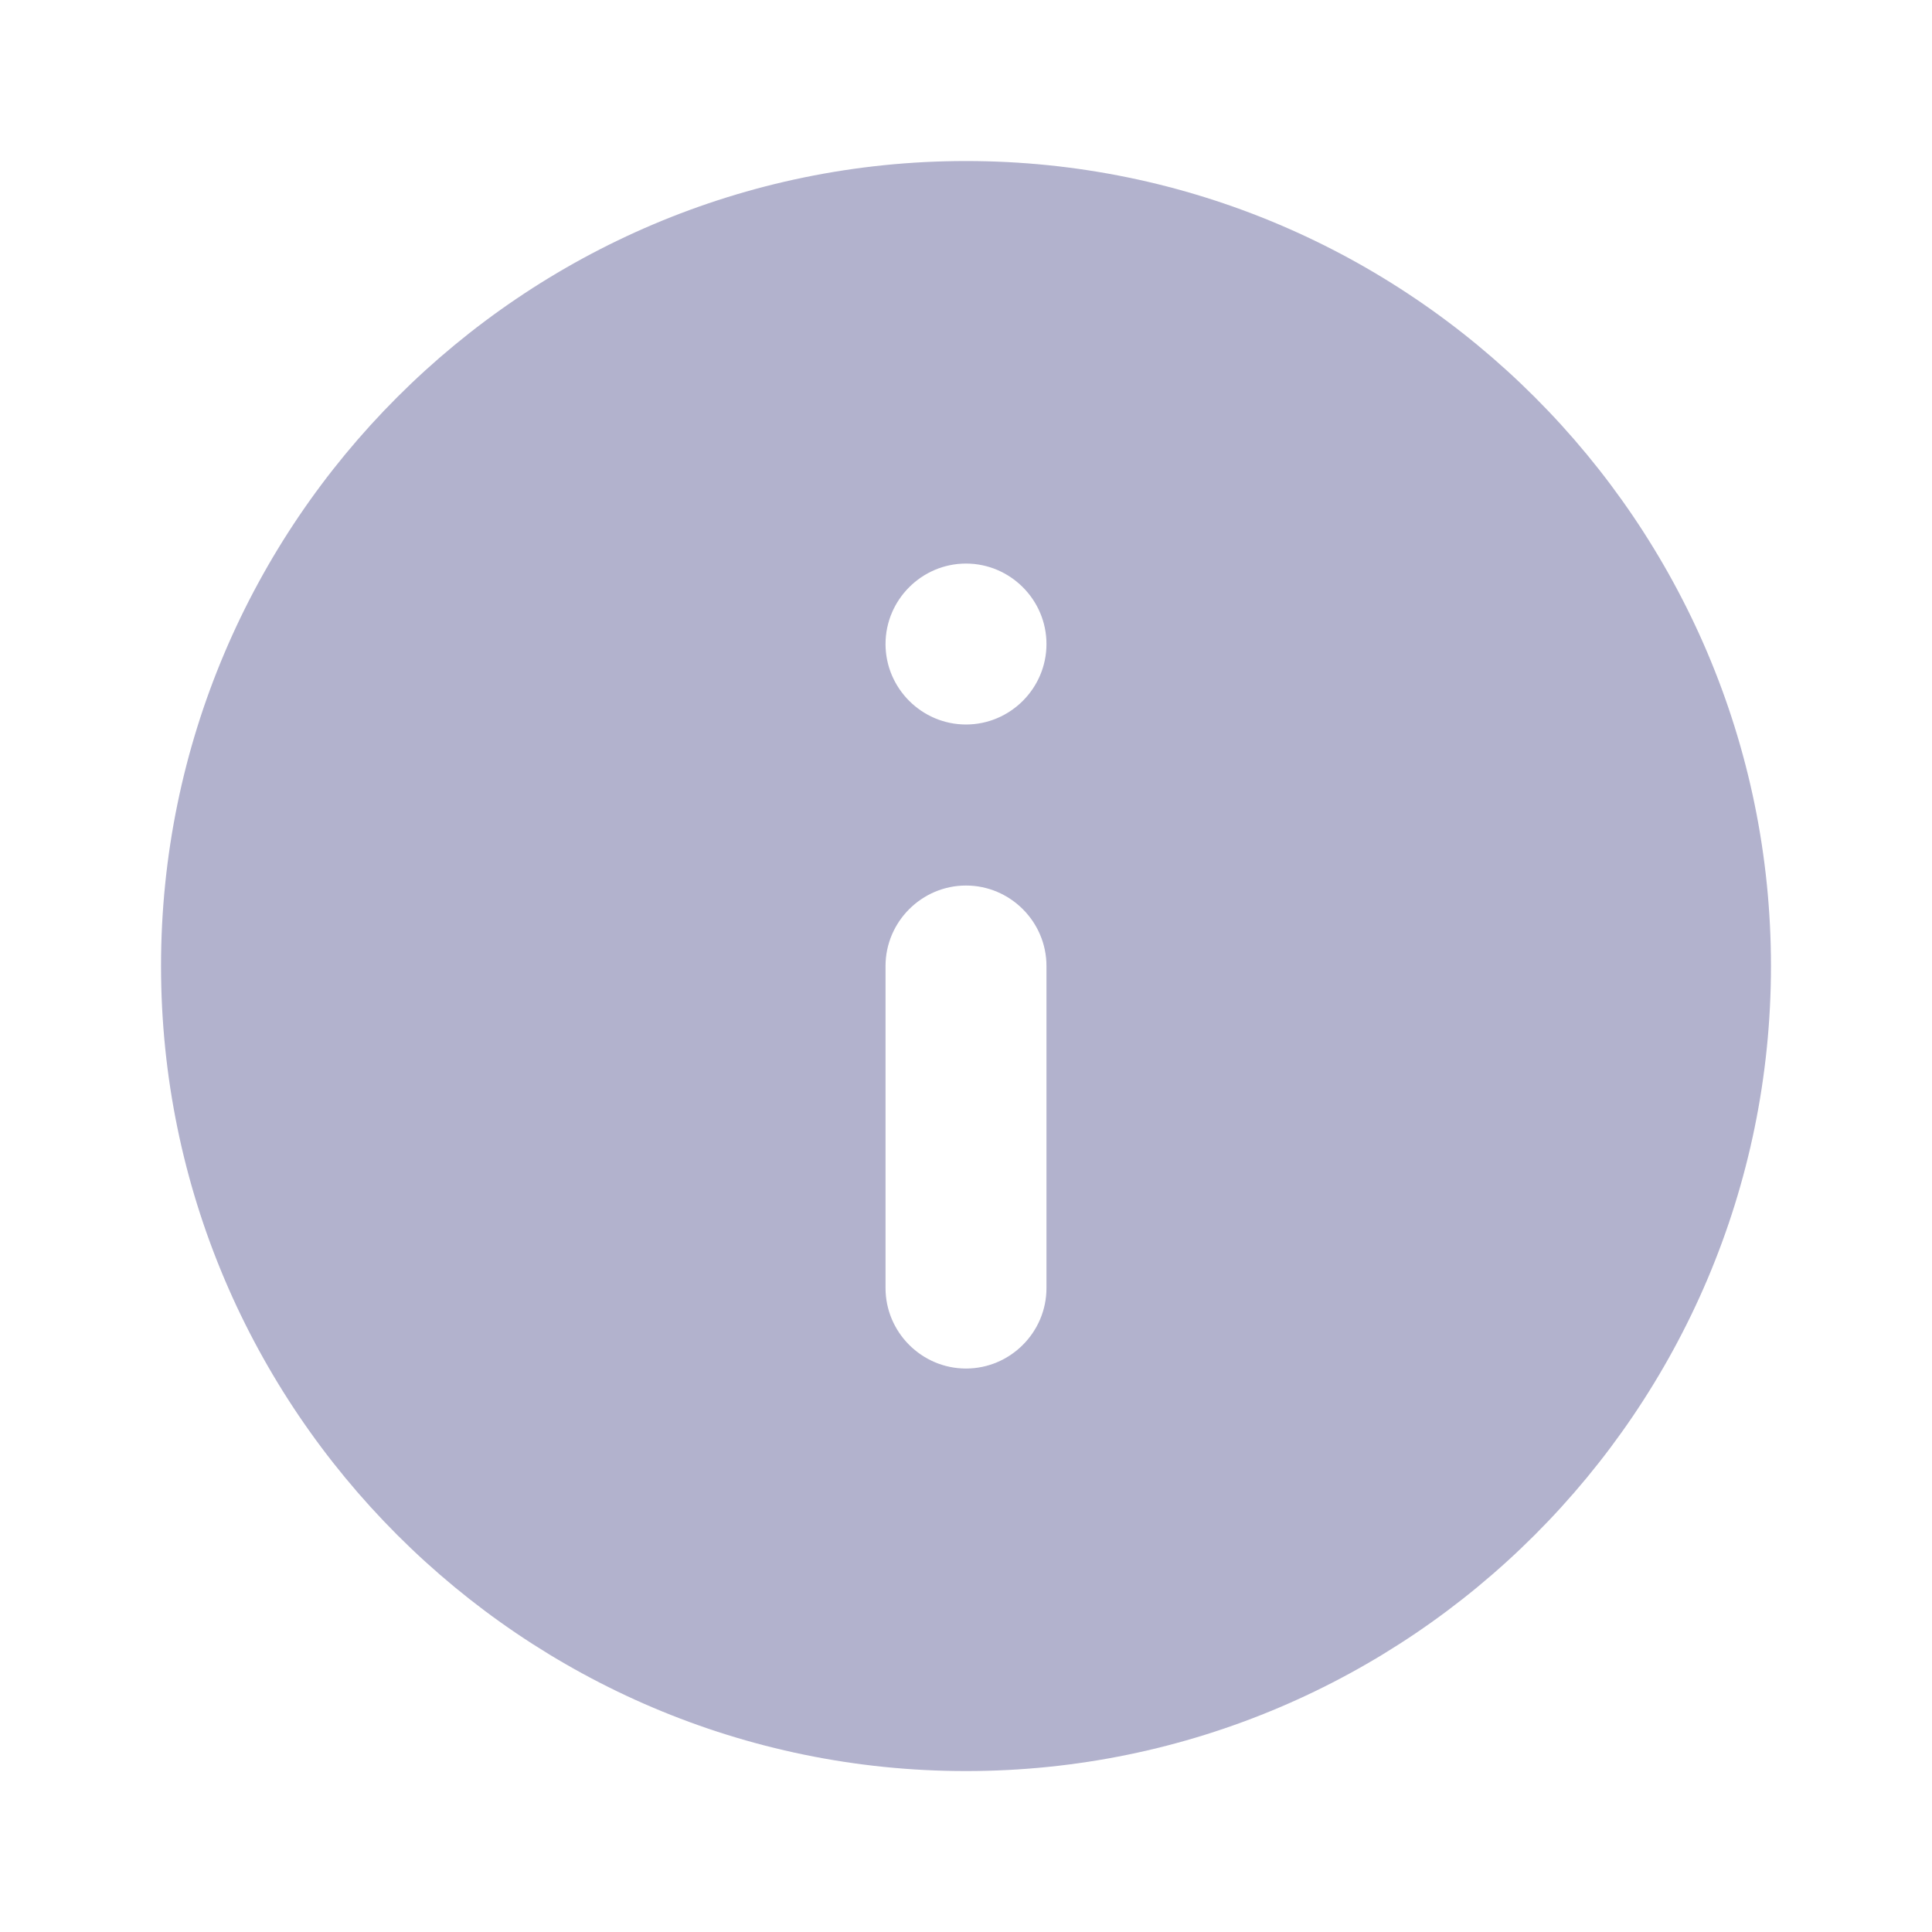 <svg width="20" height="20" viewBox="0 0 20 20" fill="none" xmlns="http://www.w3.org/2000/svg">
<path d="M10 1.667C5.408 1.667 1.667 5.409 1.667 10C1.667 14.592 5.408 18.334 10 18.334C14.592 18.334 18.333 14.592 18.333 10C18.333 5.409 14.592 1.667 10 1.667ZM10.833 13.334C10.833 13.792 10.458 14.167 10 14.167C9.542 14.167 9.167 13.792 9.167 13.334V10C9.167 9.542 9.542 9.167 10 9.167C10.458 9.167 10.833 9.542 10.833 10V13.334ZM10 7.5C9.542 7.5 9.167 7.125 9.167 6.667C9.167 6.209 9.542 5.834 10 5.834C10.458 5.834 10.833 6.209 10.833 6.667C10.833 7.125 10.458 7.5 10 7.5Z" fill="#B2B2CD"/>
</svg>
